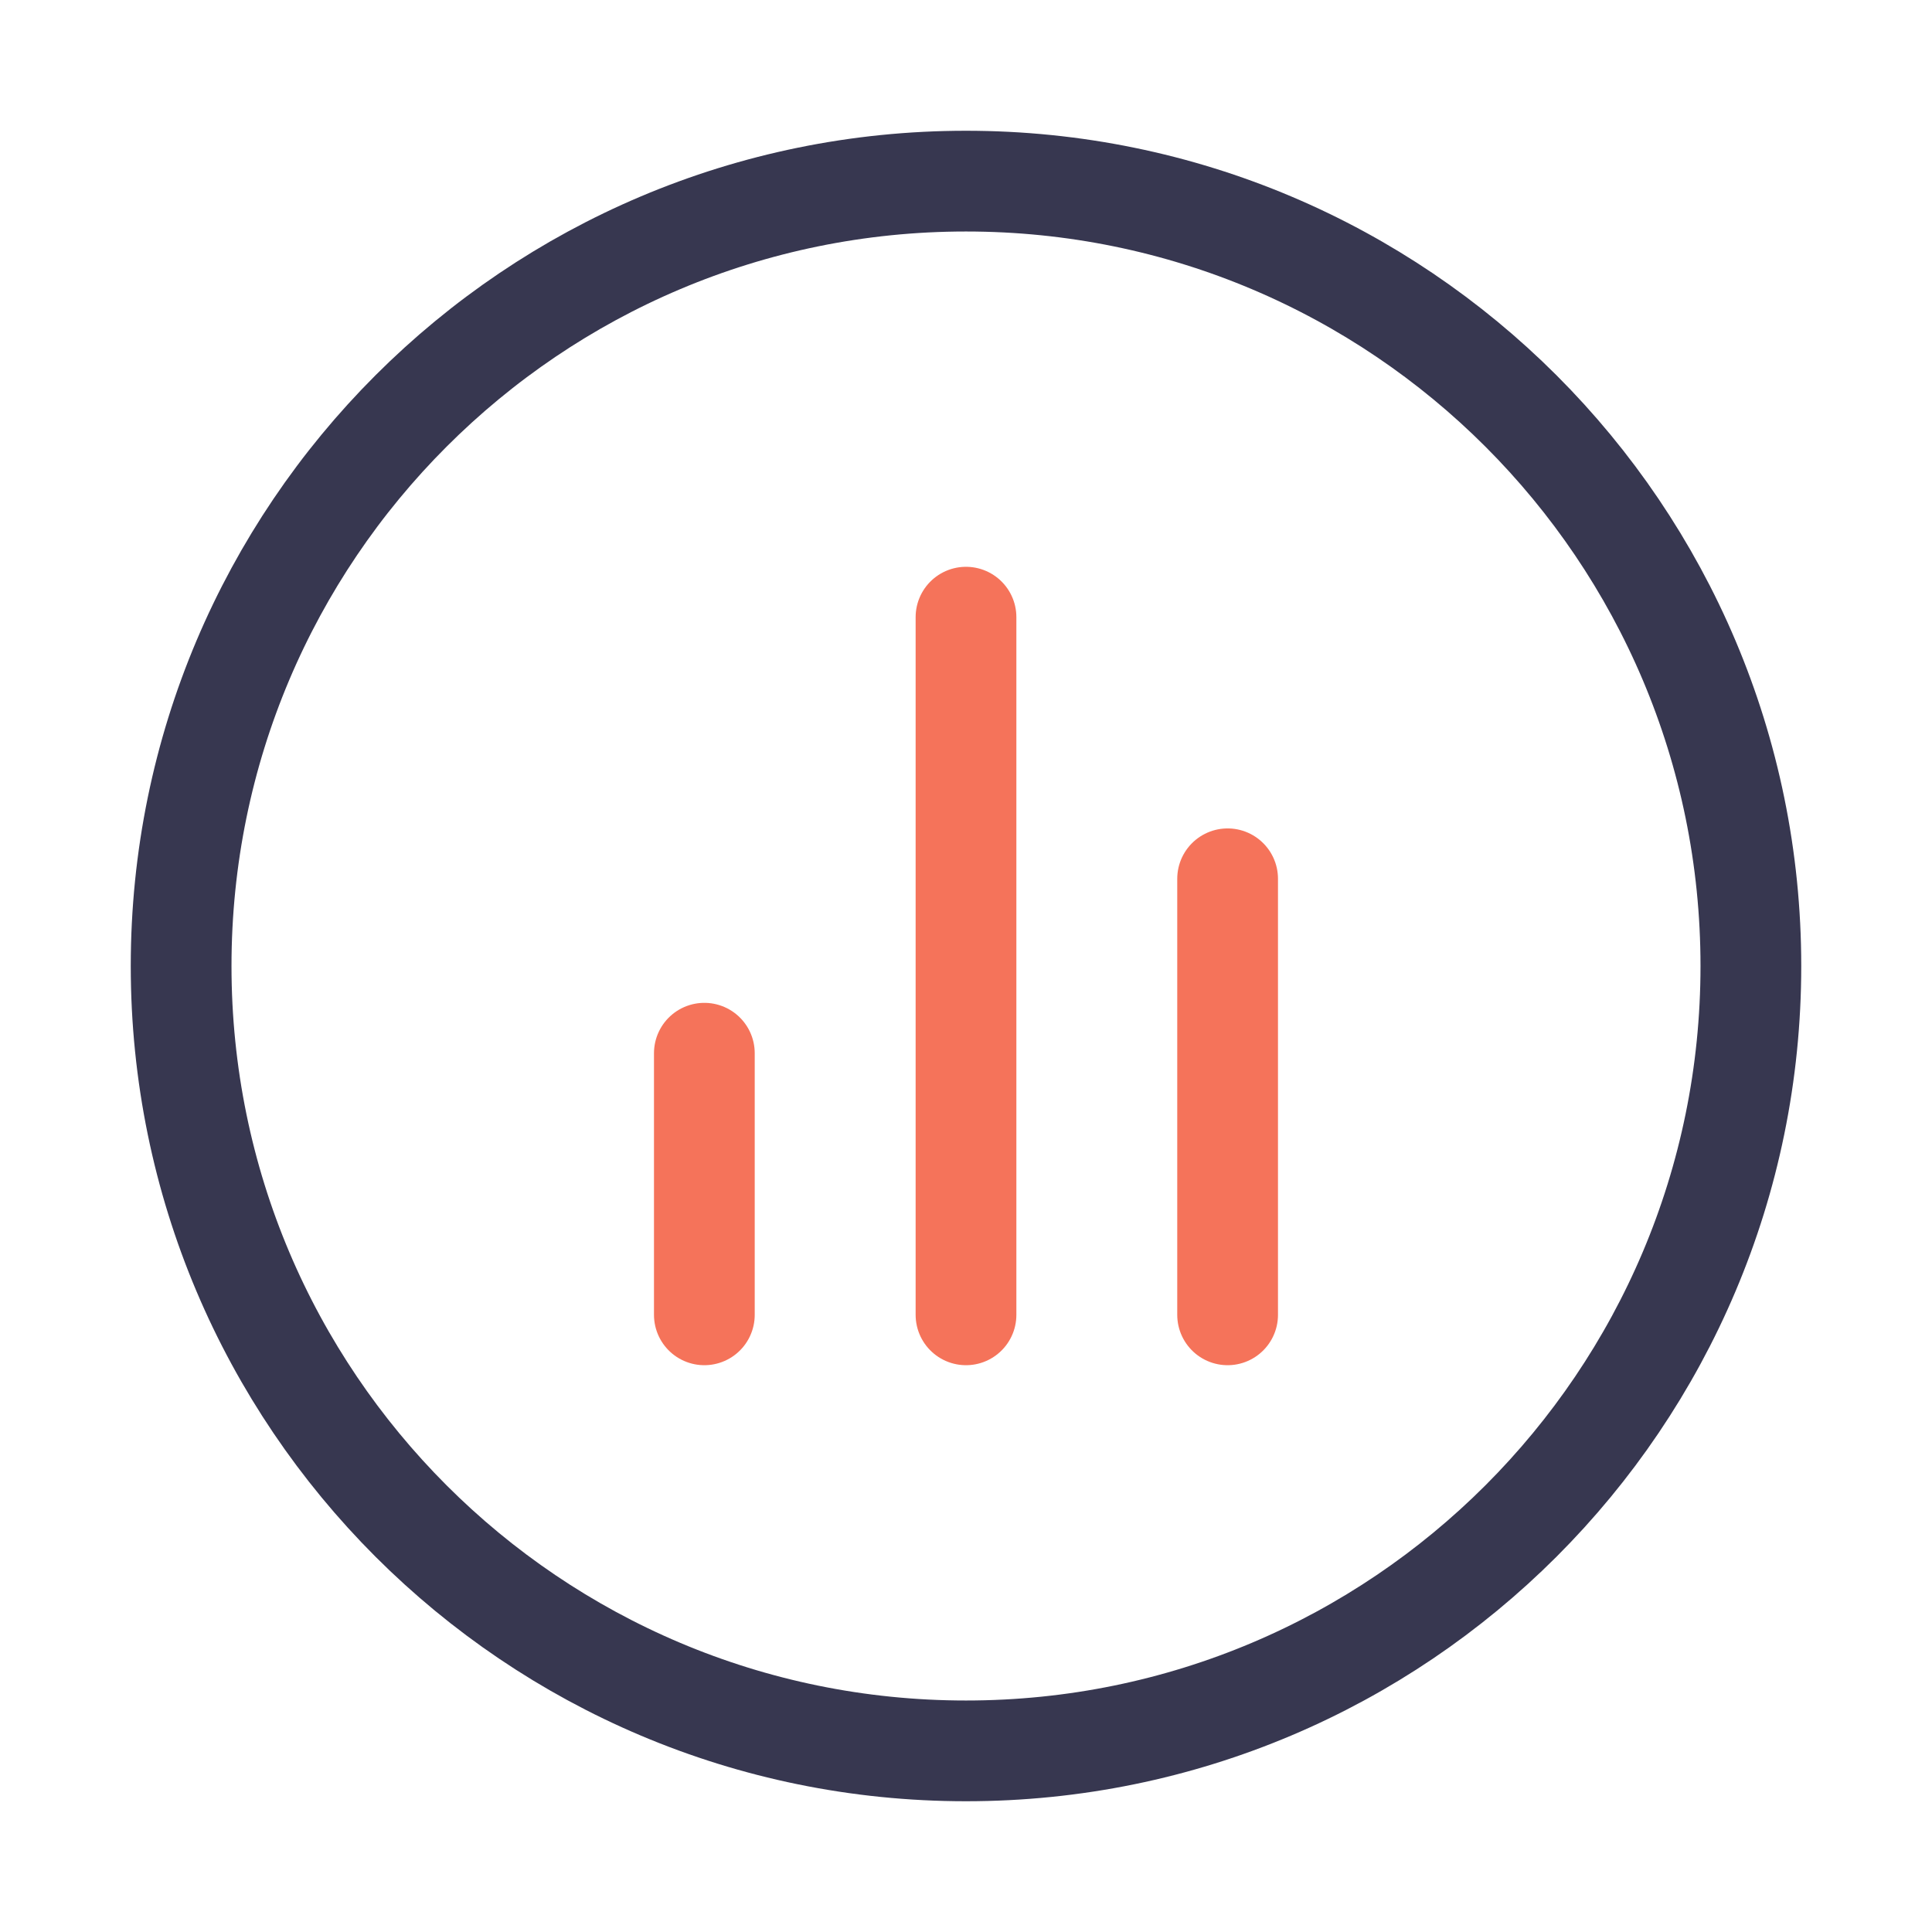 <svg width="56" height="56" viewBox="0 0 56 56" fill="none" xmlns="http://www.w3.org/2000/svg">
<path d="M28 50.75C40.565 50.75 50.75 40.565 50.75 28C50.75 15.435 40.565 5.25 28 5.25C15.435 5.25 5.25 15.435 5.25 28C5.25 40.565 15.435 50.75 28 50.75Z" stroke="#373750" stroke-width="2.92" stroke-linecap="round" stroke-linejoin="round"/>
<path d="M35.583 38.111V25.472" stroke="#F5735A" stroke-width="2.92" stroke-linecap="round" stroke-linejoin="round"/>
<path d="M28 38.111V17.889" stroke="#F5735A" stroke-width="2.92" stroke-linecap="round" stroke-linejoin="round"/>
<path d="M20.416 38.111V30.528" stroke="#F5735A" stroke-width="2.92" stroke-linecap="round" stroke-linejoin="round"/>
</svg>
